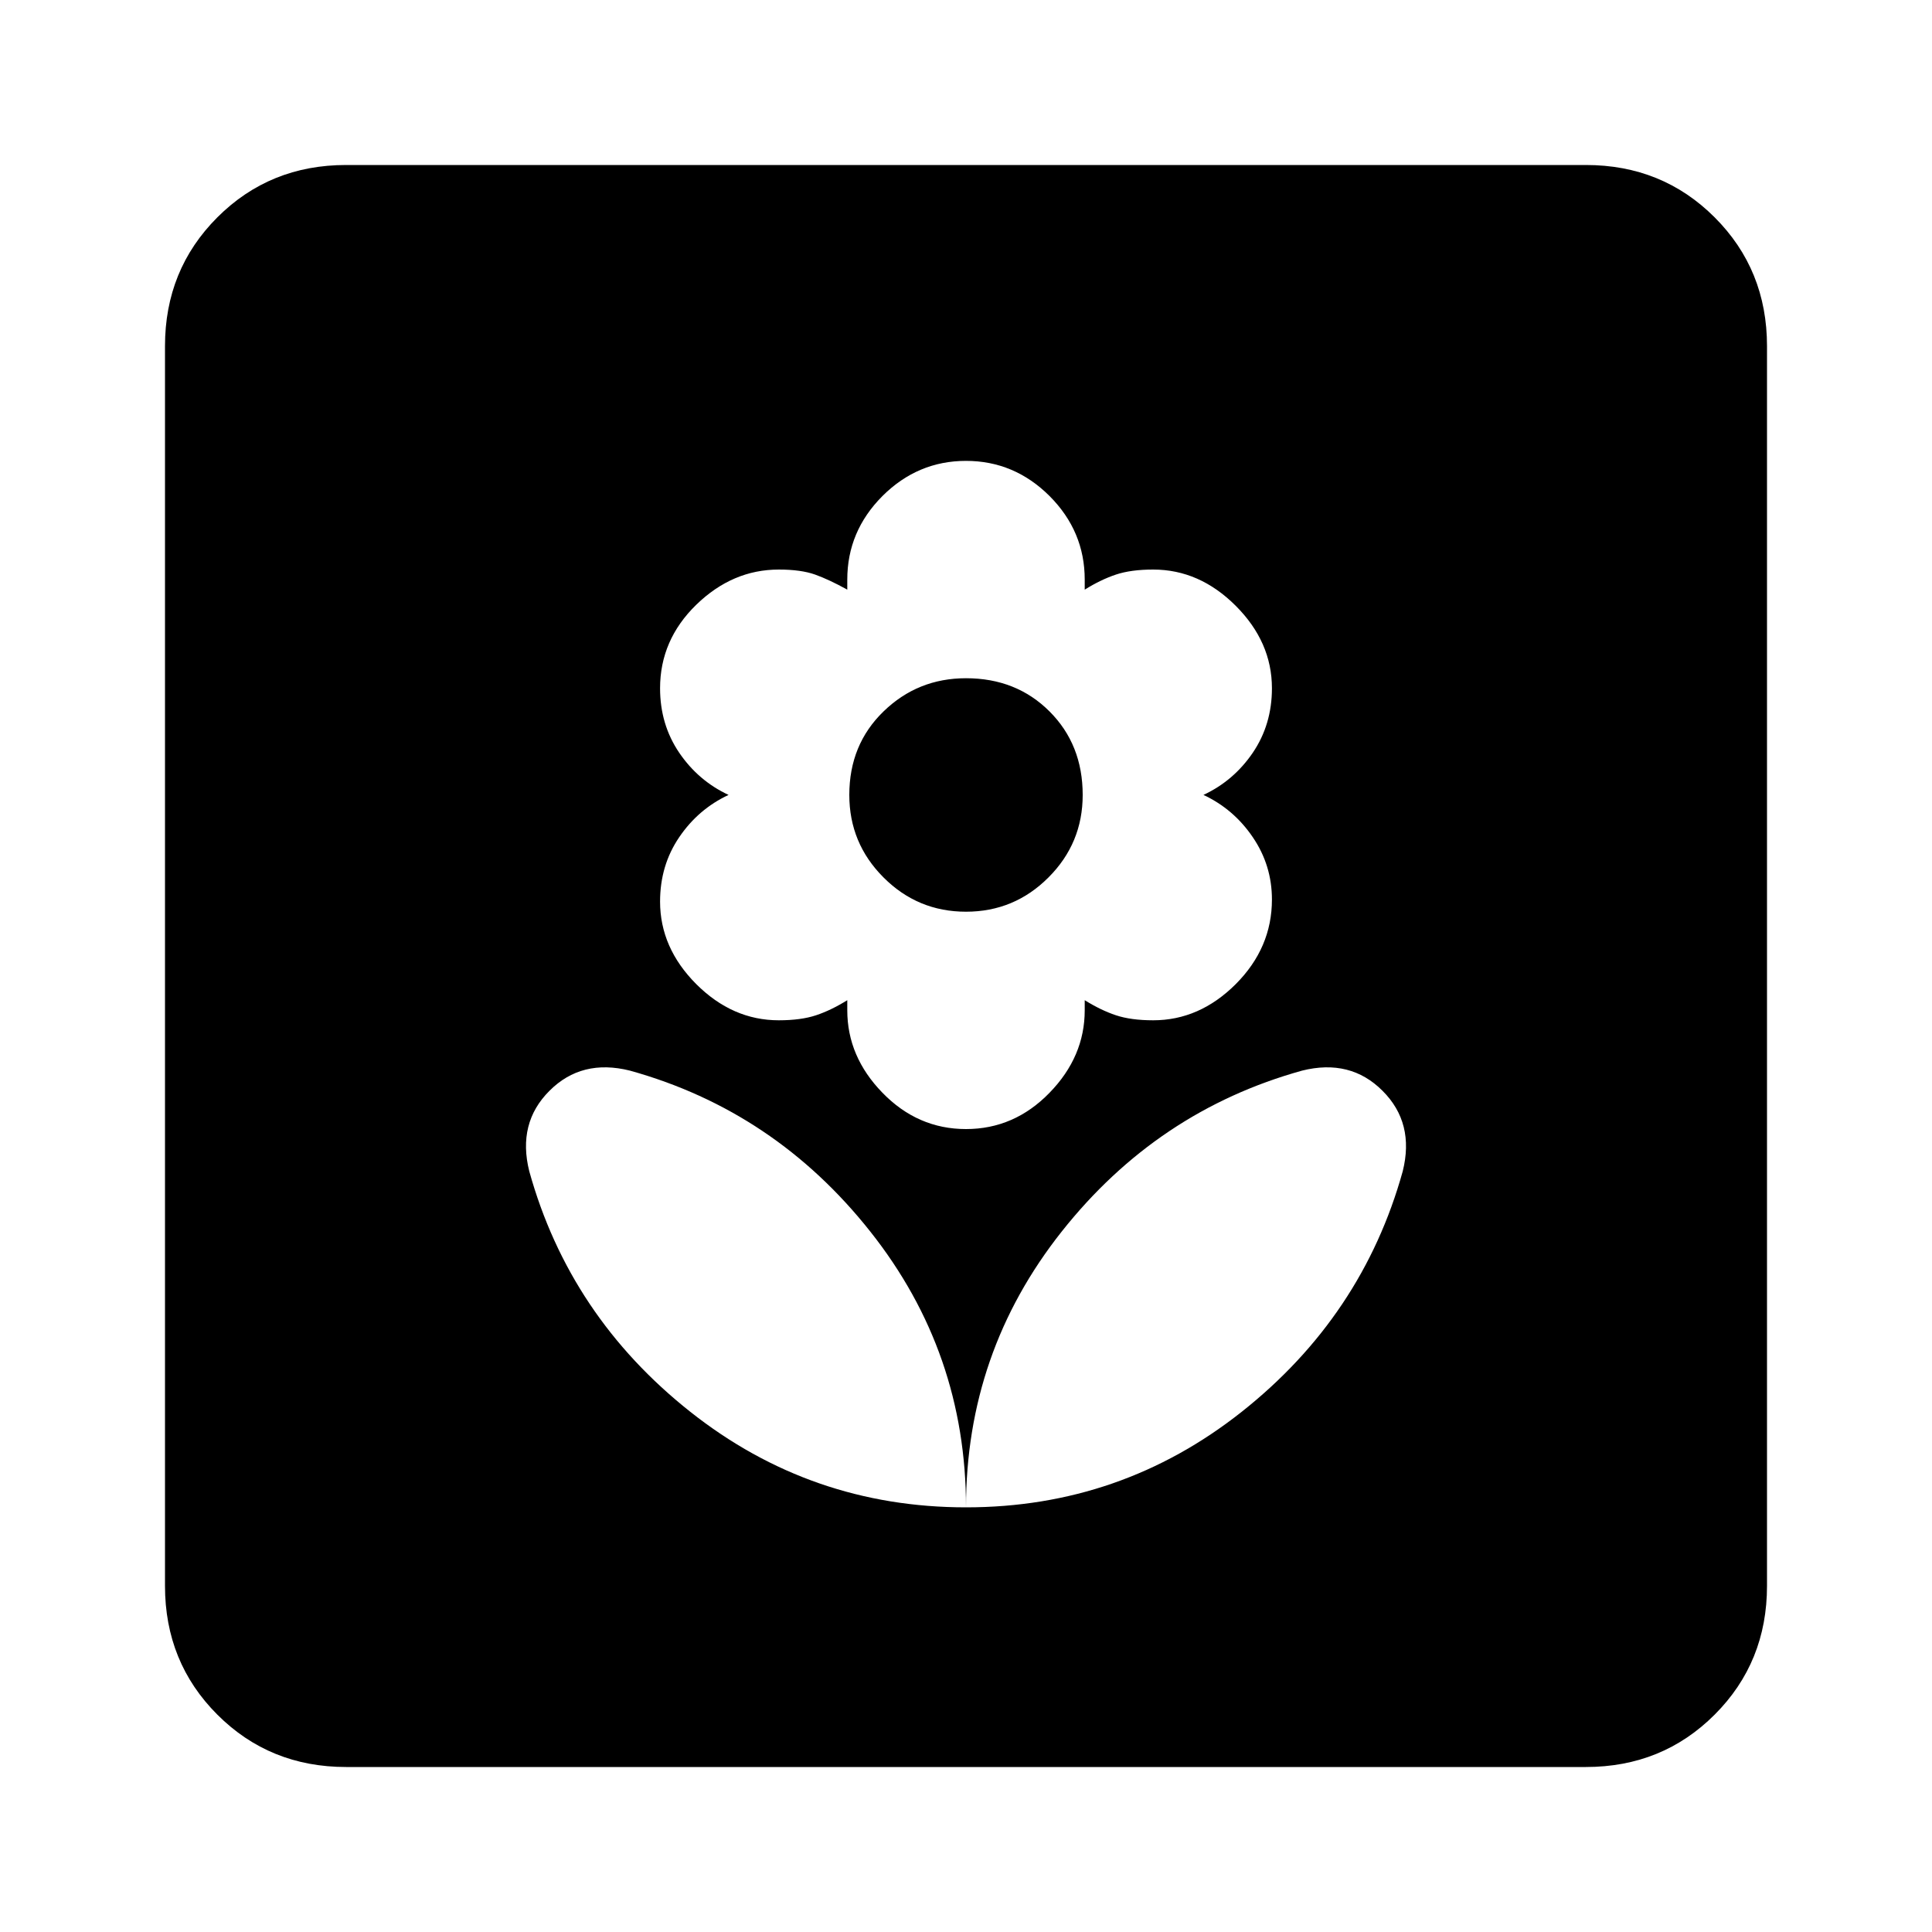 <svg xmlns="http://www.w3.org/2000/svg" height="20" width="20"><path d="M10 15.604Q11.604 15.604 12.854 14.615Q14.104 13.625 14.521 12.125Q14.646 11.625 14.312 11.292Q13.979 10.958 13.479 11.083Q11.979 11.5 10.99 12.75Q10 14 10 15.604ZM10 15.604Q10 14 9.01 12.75Q8.021 11.5 6.521 11.083Q6.021 10.958 5.688 11.292Q5.354 11.625 5.479 12.125Q5.896 13.625 7.146 14.615Q8.396 15.604 10 15.604ZM10 11.688Q10.5 11.688 10.865 11.312Q11.229 10.938 11.229 10.458V10.354Q11.396 10.458 11.552 10.51Q11.708 10.562 11.938 10.562Q12.417 10.562 12.792 10.188Q13.167 9.812 13.167 9.312Q13.167 8.958 12.969 8.667Q12.771 8.375 12.458 8.229Q12.771 8.083 12.969 7.792Q13.167 7.5 13.167 7.125Q13.167 6.646 12.792 6.271Q12.417 5.896 11.938 5.896Q11.708 5.896 11.552 5.948Q11.396 6 11.229 6.104V6Q11.229 5.5 10.865 5.135Q10.5 4.771 10 4.771Q9.5 4.771 9.135 5.135Q8.771 5.5 8.771 6V6.104Q8.583 6 8.438 5.948Q8.292 5.896 8.062 5.896Q7.583 5.896 7.208 6.26Q6.833 6.625 6.833 7.125Q6.833 7.5 7.031 7.792Q7.229 8.083 7.542 8.229Q7.229 8.375 7.031 8.667Q6.833 8.958 6.833 9.333Q6.833 9.812 7.208 10.188Q7.583 10.562 8.062 10.562Q8.292 10.562 8.448 10.51Q8.604 10.458 8.771 10.354V10.458Q8.771 10.938 9.135 11.312Q9.5 11.688 10 11.688ZM10 9.438Q9.5 9.438 9.146 9.083Q8.792 8.729 8.792 8.229Q8.792 7.708 9.146 7.365Q9.5 7.021 10 7.021Q10.521 7.021 10.865 7.365Q11.208 7.708 11.208 8.229Q11.208 8.729 10.854 9.083Q10.5 9.438 10 9.438ZM3.583 18.292Q2.792 18.292 2.25 17.75Q1.708 17.208 1.708 16.417V3.583Q1.708 2.792 2.25 2.25Q2.792 1.708 3.583 1.708H16.417Q17.208 1.708 17.75 2.25Q18.292 2.792 18.292 3.583V16.417Q18.292 17.208 17.75 17.75Q17.208 18.292 16.417 18.292Z"/></svg>